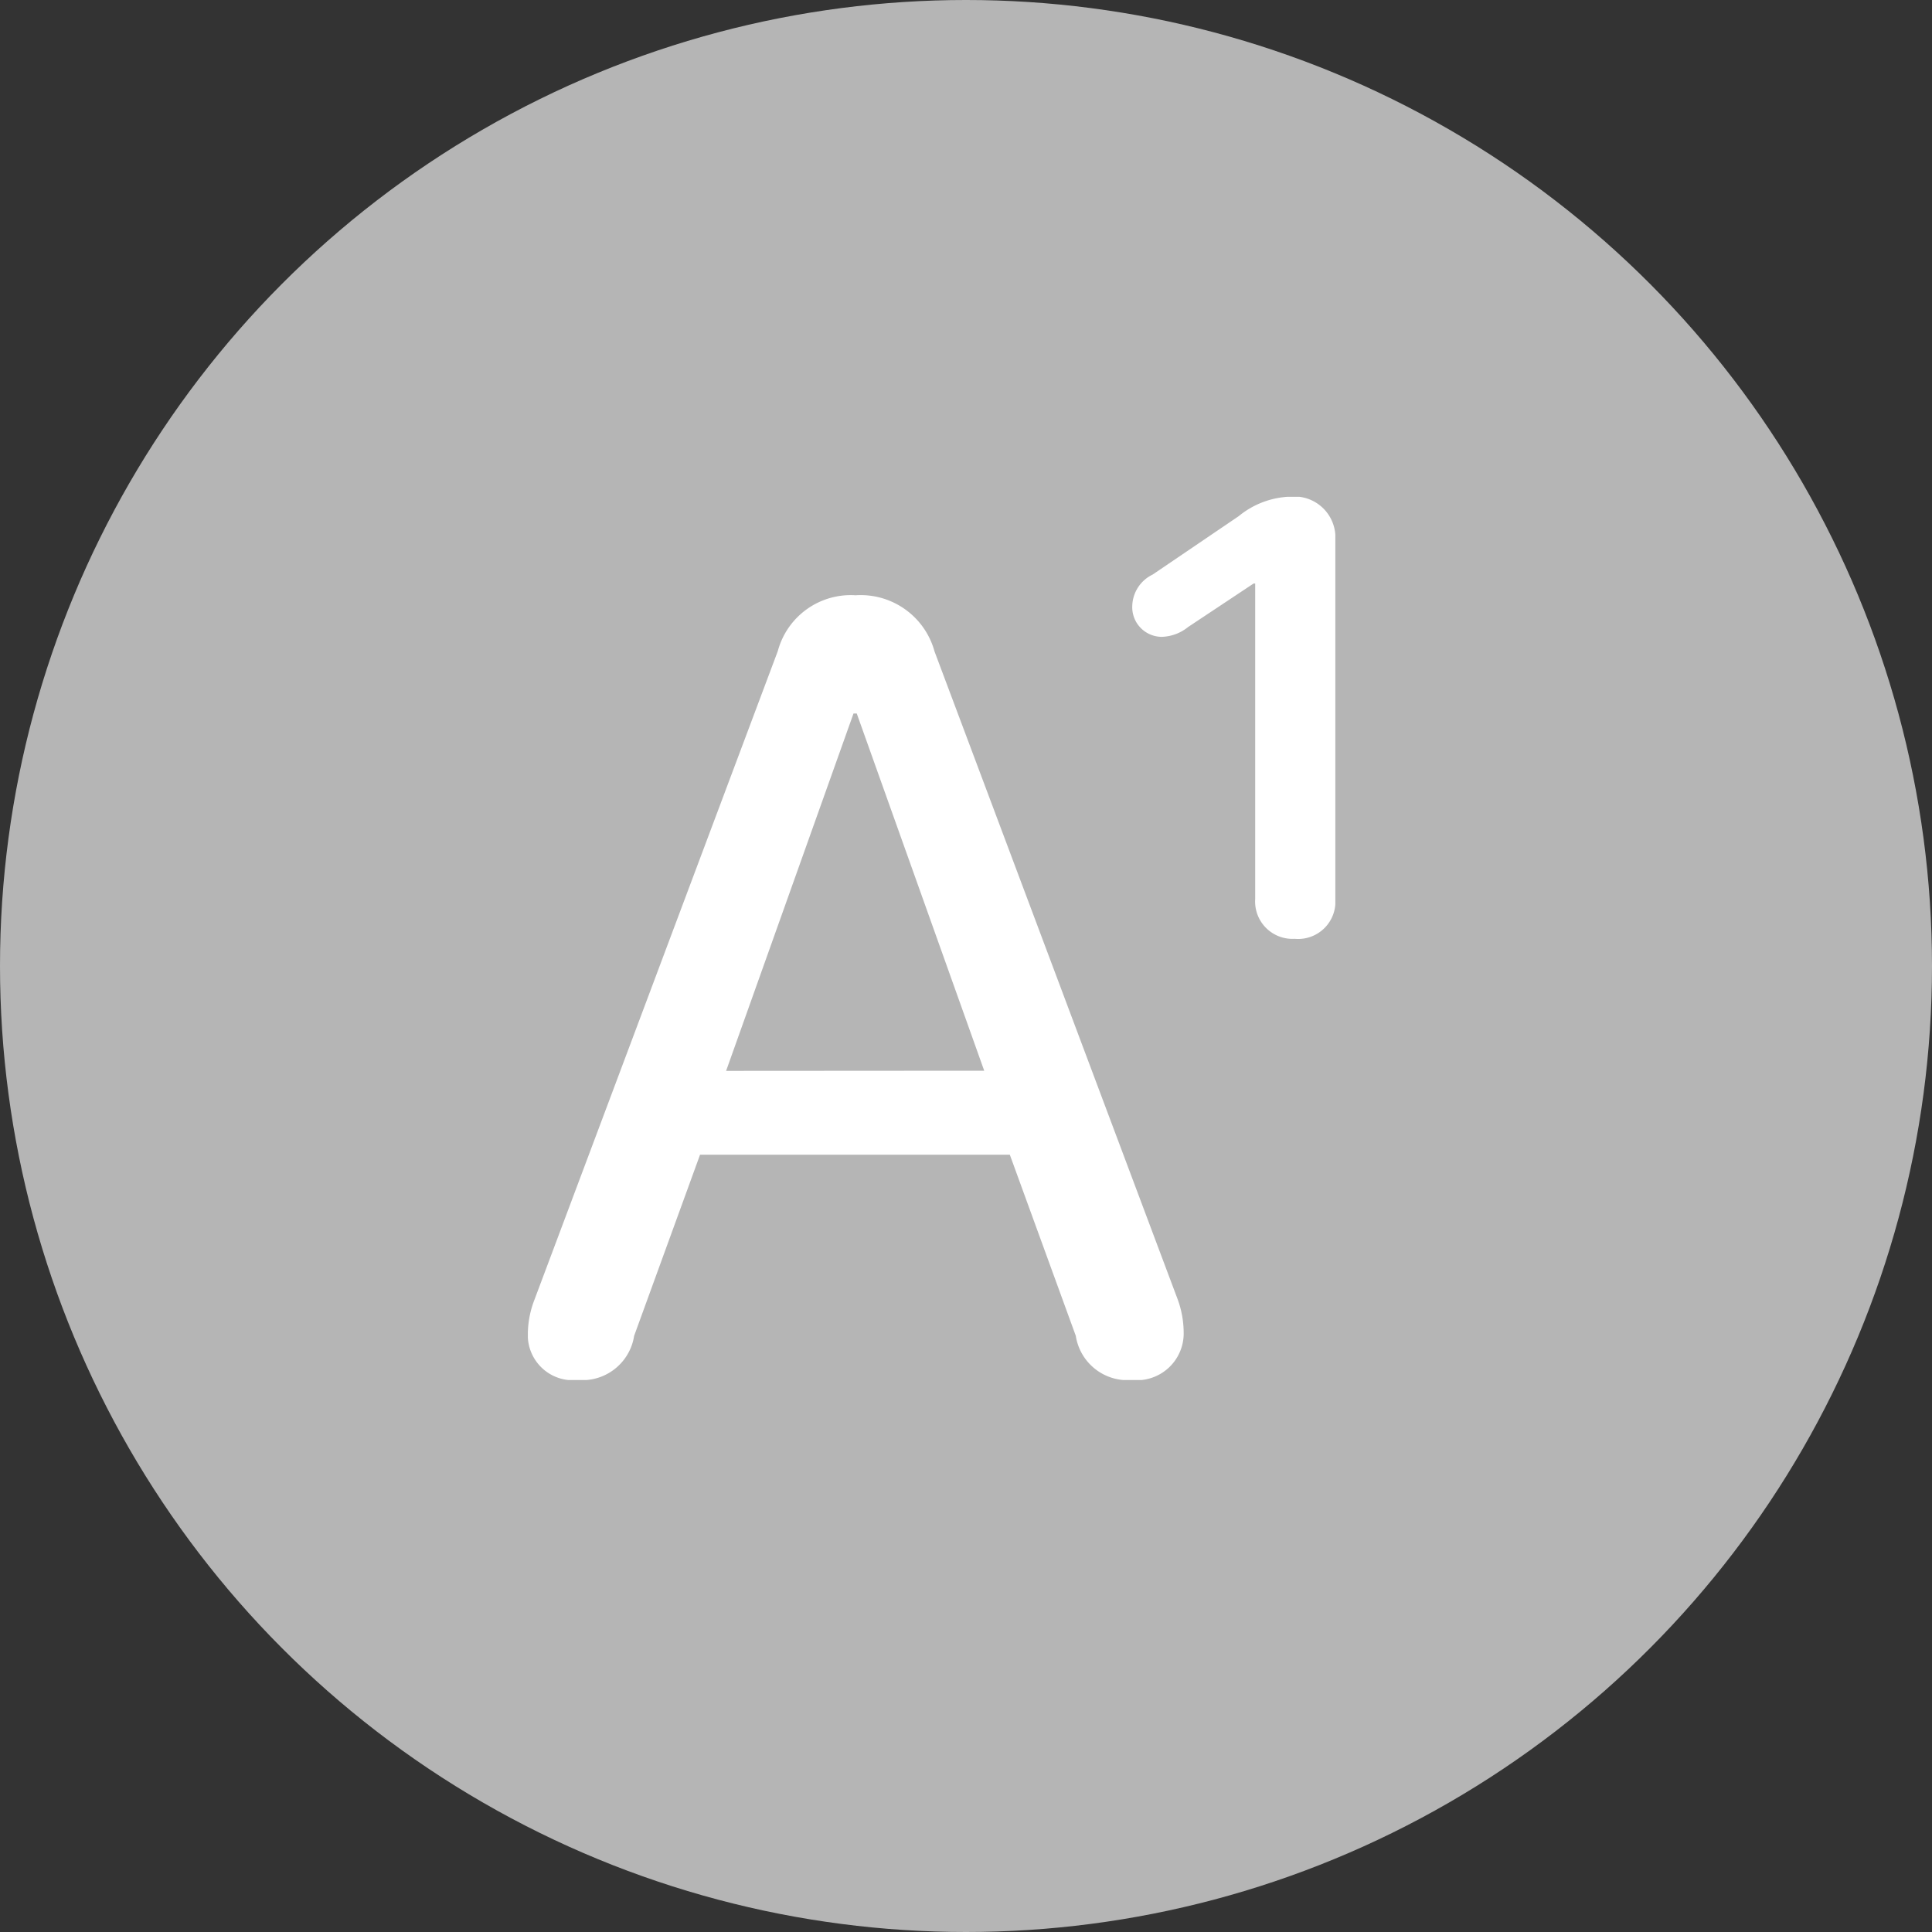 <svg xmlns="http://www.w3.org/2000/svg" width="35" height="35" viewBox="0 0 35 35">
  <rect x="0" y="0" width="35" height="35" fill="#333333" stroke="none"/>
  <defs>
    <clipPath id="share-solo-text-a">
      <path data-name="Path 292" d="M0-3.072h14.628v-16H0Z" transform="translate(0 19.072)" fill="#fff"/>
    </clipPath>
  </defs>
  <circle data-name="Ellipse 87" cx="17.5" cy="17.5" r="17.5" fill="#b5b5b5"/>
  <g data-name="Group 2123">
    <g data-name="Group 2122" transform="translate(9.563 9)" clip-path="url(#share-solo-text-a)">
      <g data-name="Group 2121">
        <path data-name="Path 291" d="M13.898 8.008a.676.676 0 0 0 .73-.722v-6.5a.743.743 0 0 0-.8-.789 1.552 1.552 0 0 0-.951.354l-1.559 1.058a.649.649 0 0 0-.369.568.537.537 0 0 0 .531.56.79.79 0 0 0 .479-.177l1.188-.789h.029v5.714a.677.677 0 0 0 .722.722M.907 16a.949.949 0 0 0 1.018-.8l1.194-3.281h5.612L9.926 15.2a.948.948 0 0 0 1.018.8.849.849 0 0 0 .936-.878 1.765 1.765 0 0 0-.111-.59L7.367 2.802a1.387 1.387 0 0 0-1.43-1.018 1.368 1.368 0 0 0-1.409 1.01L.11 14.57a1.731 1.731 0 0 0-.11.568.818.818 0 0 0 .907.862m2.684-5.6 2.308-6.474h.059l2.309 6.471Z" fill="#fff"/>
      </g>
    </g>
  </g>
</svg>

